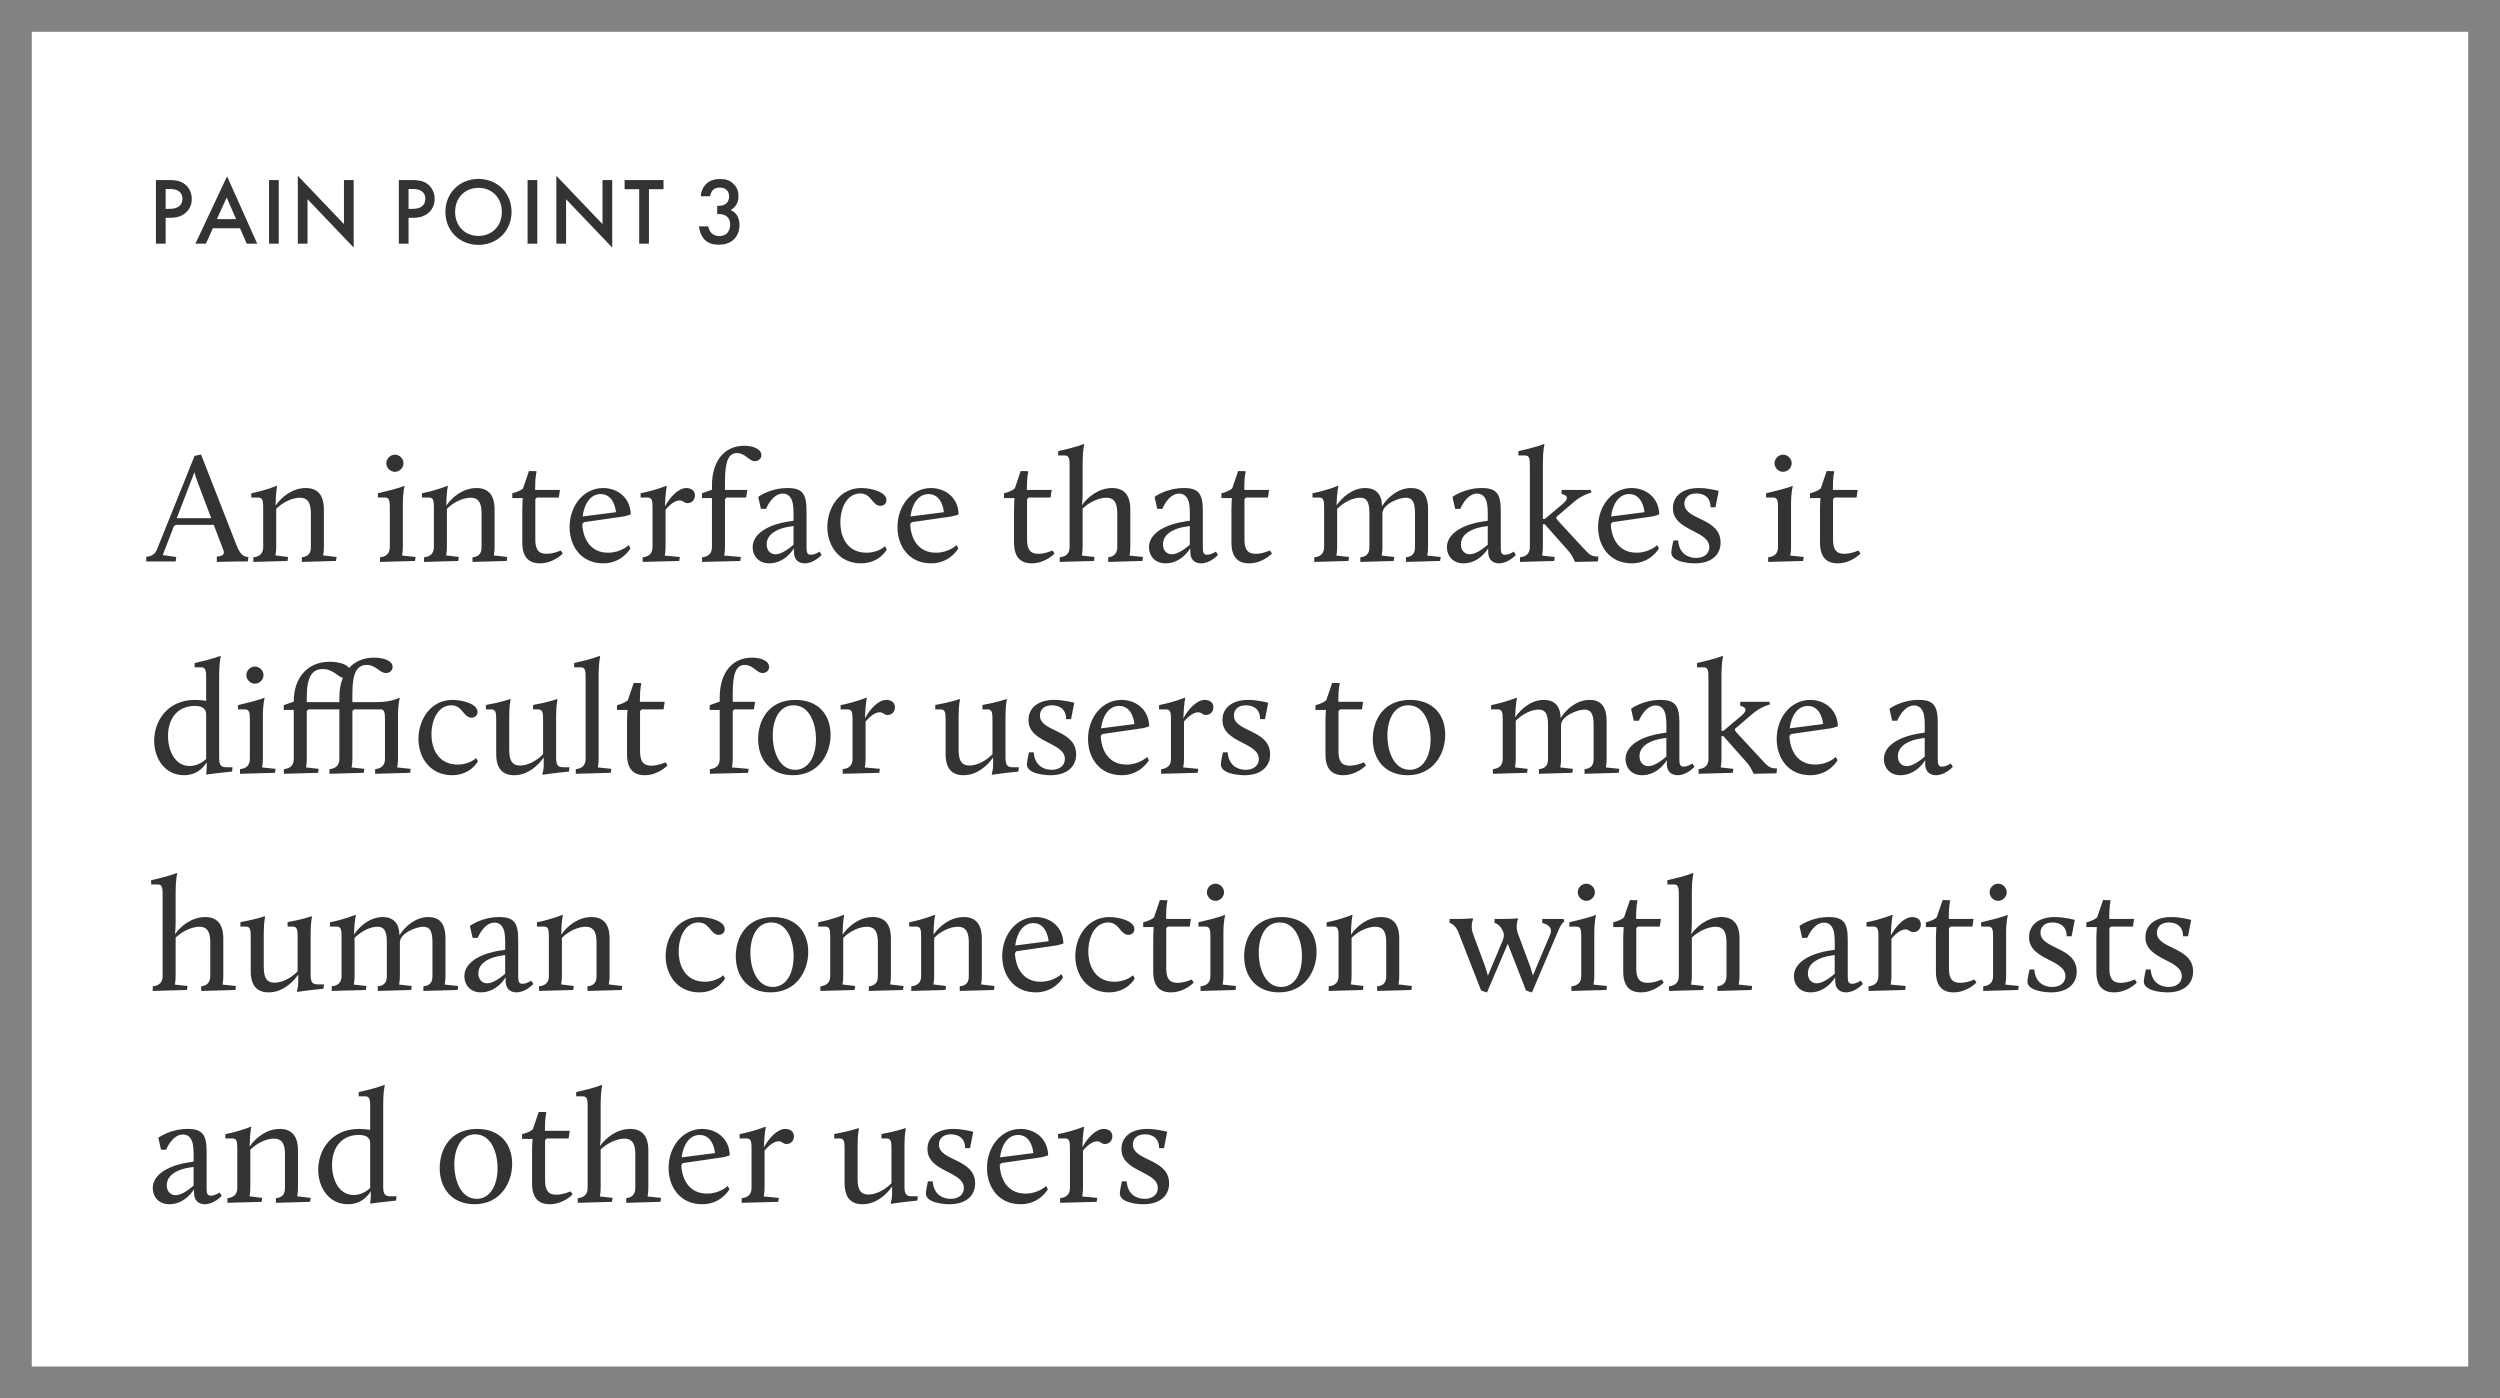 <svg width="472" height="264" viewBox="0 0 472 264" fill="none" xmlns="http://www.w3.org/2000/svg">
<rect x="0" y="0" width="472" height="264" fill="#808080" stroke="none"/>
<path d="M3 3H469V261H3V3Z" fill="white" stroke="#828282" stroke-width="6"/>
<path d="M29.44 33.994V46H31.276V41.122H32.104C32.986 41.122 34.084 40.996 35.038 40.186C36.028 39.34 36.208 38.26 36.208 37.558C36.208 36.46 35.722 35.308 34.714 34.642C33.85 34.066 32.824 33.994 32.086 33.994H29.44ZM31.276 35.686H32.086C34.174 35.686 34.444 36.874 34.444 37.54C34.444 38.656 33.688 39.43 32.104 39.43H31.276V35.686ZM46.58 46H48.559L42.871 33.292L36.895 46H38.876L40.19 43.102H45.319L46.58 46ZM40.946 41.374L42.8 37.306L44.581 41.374H40.946ZM50.796 33.994V46H52.632V33.994H50.796ZM58.063 46V37.612L66.775 46.738V33.994H64.939V42.31L56.227 33.184V46H58.063ZM75.298 33.994V46H77.134V41.122H77.962C78.844 41.122 79.942 40.996 80.896 40.186C81.886 39.34 82.066 38.26 82.066 37.558C82.066 36.46 81.58 35.308 80.572 34.642C79.708 34.066 78.682 33.994 77.944 33.994H75.298ZM77.134 35.686H77.944C80.032 35.686 80.302 36.874 80.302 37.54C80.302 38.656 79.546 39.43 77.962 39.43H77.134V35.686ZM90.336 33.778C86.736 33.778 84.09 36.478 84.09 40.006C84.09 43.534 86.736 46.234 90.336 46.234C93.936 46.234 96.582 43.534 96.582 40.006C96.582 36.478 93.936 33.778 90.336 33.778ZM90.336 44.542C87.762 44.542 85.926 42.67 85.926 40.006C85.926 37.342 87.762 35.47 90.336 35.47C92.91 35.47 94.746 37.342 94.746 40.006C94.746 42.67 92.91 44.542 90.336 44.542ZM99.607 33.994V46H101.443V33.994H99.607ZM106.874 46V37.612L115.586 46.738V33.994H113.75V42.31L105.038 33.184V46H106.874ZM125.272 35.722V33.994H117.928V35.722H120.682V46H122.518V35.722H125.272ZM134.076 37.054C134.076 36.982 134.166 36.334 134.58 35.902C134.976 35.488 135.48 35.416 135.912 35.416C136.272 35.416 136.776 35.47 137.19 35.866C137.388 36.064 137.658 36.442 137.658 37.072C137.658 37.612 137.478 38.062 137.19 38.35C136.92 38.62 136.434 38.872 135.66 38.872H135.408V40.42H135.768C136.146 40.42 136.794 40.456 137.316 40.96C137.784 41.41 137.856 41.986 137.856 42.382C137.856 43.192 137.568 43.75 137.226 44.074C136.902 44.362 136.38 44.578 135.822 44.578C135.066 44.578 134.616 44.272 134.364 44.038C134.058 43.75 133.806 43.282 133.716 42.742H131.952C132.042 43.66 132.438 44.614 132.978 45.19C133.752 46.018 134.742 46.198 135.66 46.198C136.596 46.198 137.73 46.018 138.594 45.154C139.17 44.578 139.62 43.66 139.62 42.472C139.62 41.788 139.458 41.122 139.116 40.618C138.918 40.312 138.54 39.898 137.928 39.664C138.27 39.484 138.684 39.178 139.008 38.656C139.314 38.152 139.422 37.648 139.422 37.072C139.422 36.208 139.188 35.434 138.558 34.786C137.784 33.976 136.884 33.796 135.966 33.796C135.174 33.796 134.166 33.922 133.338 34.714C132.78 35.254 132.366 36.082 132.312 37.054H134.076ZM27.61 106H33.16L33.28 105.16L30.73 104.8L32.8 99.4L33.19 99.1H40.36L42.19 103.9C42.52 104.8 41.77 105.04 40.93 105.07V106.09C40.93 106.09 44.38 106 45.49 106H46.78L46.9 105.19C45.97 105.04 45.43 104.89 44.62 102.85L37.96 85.81L36.73 86.08L29.62 103.78C29.38 104.38 28.87 105.01 27.61 105.13V106ZM37.3 91L39.88 97.84H33.37L36.7 89.17C36.82 89.62 37.06 90.4 37.3 91ZM47.831 106.09L54.281 105.91L54.401 105.16L52.001 104.86C52.001 104.86 52.151 104.17 52.151 103.27V96.07C53.411 94.78 55.241 93.97 56.621 93.97C57.821 93.97 58.691 94.57 58.691 96.85V103.27C58.691 104.35 58.331 105.07 56.981 105.22V106.09L63.431 105.91L63.551 105.16L61.001 104.86C61.001 104.86 61.151 104.17 61.151 103.27V96.19C61.151 93.28 59.801 92.14 57.731 92.14C55.211 92.14 53.111 93.85 52.031 95.47C52.061 92.8 52.331 91.81 52.331 91.81L52.241 91.72C52.241 91.72 50.381 92.53 47.441 93.13V93.94H48.791C49.661 93.94 49.691 94.69 49.691 95.98V103.27C49.691 104.35 49.181 105.07 47.831 105.22V106.09ZM71.738 106.09L78.338 105.91L78.458 105.16L75.908 104.89C75.908 104.89 76.058 104.17 76.058 103.27V95.23C76.058 92.8 76.388 91.81 76.388 91.81L76.358 91.72C76.358 91.72 75.728 92.11 71.348 93.13V93.94H72.698C73.568 93.94 73.598 94.69 73.598 95.98V103.27C73.598 104.35 73.088 105.07 71.738 105.22V106.09ZM74.558 89.08C75.428 89.08 76.178 88.33 76.178 87.46C76.178 86.59 75.428 85.84 74.558 85.84C73.688 85.84 72.938 86.59 72.938 87.46C72.938 88.33 73.688 89.08 74.558 89.08ZM80.058 106.09L86.508 105.91L86.628 105.16L84.228 104.86C84.228 104.86 84.378 104.17 84.378 103.27V96.07C85.638 94.78 87.468 93.97 88.848 93.97C90.048 93.97 90.918 94.57 90.918 96.85V103.27C90.918 104.35 90.558 105.07 89.208 105.22V106.09L95.658 105.91L95.778 105.16L93.228 104.86C93.228 104.86 93.378 104.17 93.378 103.27V96.19C93.378 93.28 92.028 92.14 89.958 92.14C87.438 92.14 85.338 93.85 84.258 95.47C84.288 92.8 84.558 91.81 84.558 91.81L84.468 91.72C84.468 91.72 82.608 92.53 79.668 93.13V93.94H81.018C81.888 93.94 81.918 94.69 81.918 95.98V103.27C81.918 104.35 81.408 105.07 80.058 105.22V106.09ZM98.608 102.43C98.608 105.16 99.808 106.36 101.938 106.36C104.548 106.36 106.258 104.5 106.258 104.5L105.868 103.93C105.868 103.93 104.518 104.56 103.168 104.56C101.578 104.56 101.068 103.6 101.068 101.86V94.24L101.368 93.94H105.508L105.718 92.5H101.038V92.05C101.038 89.92 101.308 89.05 101.308 89.05L101.218 88.96L99.868 88.93L98.758 92.2C98.038 92.86 96.718 93.13 96.718 93.13V94.03H98.698C98.698 94.03 98.608 95.11 98.608 95.98V102.43ZM107.538 99.52C107.538 103.03 109.638 106.36 113.898 106.36C117.468 106.36 119.028 103.54 119.028 103.54L118.698 102.91C118.698 102.91 117.258 104.35 114.798 104.35C111.438 104.35 110.058 101.68 109.938 98.95L110.238 98.59L117.708 97.51C118.308 97.42 119.088 97.12 119.088 97.12C118.998 93.82 116.448 92.14 113.868 92.14C110.238 92.14 107.538 95.44 107.538 99.52ZM113.418 93.28C116.058 93.28 116.298 96.7 116.298 96.7L109.998 97.51C110.268 95.26 111.408 93.28 113.418 93.28ZM121.337 106.09L128.237 105.91L128.357 105.16L125.507 104.89C125.507 104.89 125.657 104.17 125.657 103.27V96.22C126.317 95.47 127.307 94.48 128.327 94.48C129.017 94.48 129.107 94.99 129.797 94.99C130.577 94.99 131.207 94.42 131.207 93.52C131.207 92.5 130.307 92.14 129.587 92.14C128.027 92.14 126.437 93.94 125.537 95.62C125.627 92.8 125.897 91.81 125.897 91.81L125.807 91.72C125.807 91.72 123.887 92.53 120.947 93.13V93.94H122.297C123.167 93.94 123.197 94.69 123.197 95.98V103.27C123.197 104.35 122.687 105.07 121.337 105.22V106.09ZM132.557 106.09L139.757 105.91L139.877 105.16L136.727 104.89C136.727 104.89 136.877 104.17 136.877 103.27V94.24L137.177 93.94H140.867L141.107 92.5H136.877V90.85C136.877 86.98 137.597 85.54 139.127 85.54C140.747 85.54 141.407 87.07 142.487 87.07C143.297 87.07 143.747 86.5 143.747 85.93C143.747 84.67 141.977 84.16 140.537 84.16C136.637 84.16 134.417 87.19 134.417 91.66V92.47L132.527 93.13V94.03H134.417V103.27C134.417 104.35 133.907 105.07 132.557 105.22V106.09ZM142.102 103.33C142.102 104.95 143.242 106.36 145.222 106.36C148.312 106.36 149.902 103.51 149.902 103.51V104.23C149.902 105.7 150.802 106.36 151.942 106.36C153.712 106.36 155.122 104.77 155.122 104.77L154.732 104.14C154.732 104.14 153.892 104.74 153.082 104.74C152.392 104.74 152.272 104.29 152.272 103.33V96.43C152.272 93.28 151.522 92.14 148.702 92.14C145.342 92.14 143.152 93.82 143.152 93.82L143.662 96.07H144.622C144.622 96.07 145.762 93.19 147.802 93.19C148.912 93.19 149.482 94 149.692 95.11C149.842 95.95 149.842 97.69 149.812 98.32L148.792 98.47C145.672 98.95 142.102 100.45 142.102 103.33ZM146.422 104.65C145.522 104.65 144.742 103.99 144.742 102.79C144.742 100.63 147.172 99.73 148.882 99.46L149.812 99.31V102.85C149.032 103.51 147.592 104.65 146.422 104.65ZM156.201 99.52C156.201 102.97 158.361 106.36 162.561 106.36C166.041 106.36 167.421 103.75 167.421 103.75L167.091 103.12C167.091 103.12 165.861 104.35 163.611 104.35C160.071 104.35 158.661 101.53 158.661 98.65C158.661 95.74 160.011 93.16 162.411 93.16C164.511 93.16 164.691 95.5 166.221 95.5C166.941 95.5 167.361 94.99 167.361 94.42C167.361 92.86 164.451 92.14 162.621 92.14C158.481 92.14 156.201 95.89 156.201 99.52ZM169.443 99.52C169.443 103.03 171.543 106.36 175.803 106.36C179.373 106.36 180.933 103.54 180.933 103.54L180.603 102.91C180.603 102.91 179.163 104.35 176.703 104.35C173.343 104.35 171.963 101.68 171.843 98.95L172.143 98.59L179.613 97.51C180.213 97.42 180.993 97.12 180.993 97.12C180.903 93.82 178.353 92.14 175.773 92.14C172.143 92.14 169.443 95.44 169.443 99.52ZM175.323 93.28C177.963 93.28 178.203 96.7 178.203 96.7L171.903 97.51C172.173 95.26 173.313 93.28 175.323 93.28ZM191.45 102.43C191.45 105.16 192.65 106.36 194.78 106.36C197.39 106.36 199.1 104.5 199.1 104.5L198.71 103.93C198.71 103.93 197.36 104.56 196.01 104.56C194.42 104.56 193.91 103.6 193.91 101.86V94.24L194.21 93.94H198.35L198.56 92.5H193.88V92.05C193.88 89.92 194.15 89.05 194.15 89.05L194.06 88.96L192.71 88.93L191.6 92.2C190.88 92.86 189.56 93.13 189.56 93.13V94.03H191.54C191.54 94.03 191.45 95.11 191.45 95.98V102.43ZM200.08 106.09L206.53 105.91L206.65 105.16L204.25 104.89C204.25 104.89 204.4 104.17 204.4 103.27V96.01C205.66 94.81 207.49 93.97 208.87 93.97C210.07 93.97 210.94 94.57 210.94 96.85V103.27C210.94 104.35 210.46 105.07 209.23 105.22V106.09L215.68 105.91L215.8 105.16L213.25 104.89C213.25 104.89 213.4 104.17 213.4 103.27V96.19C213.4 93.28 212.05 92.14 209.98 92.14C207.46 92.14 205.36 93.82 204.28 95.38C204.28 95.14 204.4 94.54 204.4 93.16V87.34C204.4 85.03 204.7 83.92 204.7 83.92L204.61 83.83C204.61 83.83 203.23 84.43 199.78 85.18V85.99H201.04C201.91 85.99 201.94 86.74 201.94 88.03V103.27C201.94 104.35 201.43 105.07 200.08 105.22V106.09ZM216.926 103.33C216.926 104.95 218.066 106.36 220.046 106.36C223.136 106.36 224.726 103.51 224.726 103.51V104.23C224.726 105.7 225.626 106.36 226.766 106.36C228.536 106.36 229.946 104.77 229.946 104.77L229.556 104.14C229.556 104.14 228.716 104.74 227.906 104.74C227.216 104.74 227.096 104.29 227.096 103.33V96.43C227.096 93.28 226.346 92.14 223.526 92.14C220.166 92.14 217.976 93.82 217.976 93.82L218.486 96.07H219.446C219.446 96.07 220.586 93.19 222.626 93.19C223.736 93.19 224.306 94 224.516 95.11C224.666 95.95 224.666 97.69 224.636 98.32L223.616 98.47C220.496 98.95 216.926 100.45 216.926 103.33ZM221.246 104.65C220.346 104.65 219.566 103.99 219.566 102.79C219.566 100.63 221.996 99.73 223.706 99.46L224.636 99.31V102.85C223.856 103.51 222.416 104.65 221.246 104.65ZM232.495 102.43C232.495 105.16 233.695 106.36 235.825 106.36C238.435 106.36 240.145 104.5 240.145 104.5L239.755 103.93C239.755 103.93 238.405 104.56 237.055 104.56C235.465 104.56 234.955 103.6 234.955 101.86V94.24L235.255 93.94H239.395L239.605 92.5H234.925V92.05C234.925 89.92 235.195 89.05 235.195 89.05L235.105 88.96L233.755 88.93L232.645 92.2C231.925 92.86 230.605 93.13 230.605 93.13V94.03H232.585C232.585 94.03 232.495 95.11 232.495 95.98V102.43ZM248.133 106.09L254.583 105.91L254.703 105.16L252.303 104.89C252.303 104.89 252.453 104.17 252.453 103.27V96.07C253.743 94.78 255.423 93.97 256.773 93.97C257.913 93.97 258.543 94.57 258.543 96.85V103.27C258.543 104.35 258.183 105.07 256.833 105.22V106.09L263.133 105.91L263.253 105.16L260.853 104.89C260.853 104.89 261.003 104.17 261.003 103.27V96.94C261.003 95.2 264.063 93.97 265.413 93.97C266.523 93.97 267.153 94.57 267.153 96.85V103.27C267.153 104.35 266.793 105.07 265.443 105.22V106.09L271.893 105.91L272.013 105.16L269.463 104.89C269.463 104.89 269.613 104.17 269.613 103.27V96.19C269.613 93.19 268.353 92.14 266.403 92.14C264.033 92.14 262.053 93.79 260.913 95.59C260.913 93.22 259.683 92.14 257.763 92.14C255.333 92.14 253.413 93.88 252.333 95.44C252.423 92.77 252.693 91.81 252.693 91.81L252.603 91.72C252.603 91.72 250.743 92.53 247.803 93.13V93.94H249.093C249.963 93.94 249.993 94.69 249.993 95.98V103.27C249.993 104.35 249.483 105.07 248.133 105.22V106.09ZM273.176 103.33C273.176 104.95 274.316 106.36 276.296 106.36C279.386 106.36 280.976 103.51 280.976 103.51V104.23C280.976 105.7 281.876 106.36 283.016 106.36C284.786 106.36 286.196 104.77 286.196 104.77L285.806 104.14C285.806 104.14 284.966 104.74 284.156 104.74C283.466 104.74 283.346 104.29 283.346 103.33V96.43C283.346 93.28 282.596 92.14 279.776 92.14C276.416 92.14 274.226 93.82 274.226 93.82L274.736 96.07H275.696C275.696 96.07 276.836 93.19 278.876 93.19C279.986 93.19 280.556 94 280.766 95.11C280.916 95.95 280.916 97.69 280.886 98.32L279.866 98.47C276.746 98.95 273.176 100.45 273.176 103.33ZM277.496 104.65C276.596 104.65 275.816 103.99 275.816 102.79C275.816 100.63 278.246 99.73 279.956 99.46L280.886 99.31V102.85C280.106 103.51 278.666 104.65 277.496 104.65ZM286.975 106.09L293.425 105.91L293.545 105.16L291.145 104.89C291.145 104.89 291.295 104.17 291.295 103.27V98.98H291.655L296.125 104.02C296.965 105.01 297.355 106.09 297.355 106.09L301.675 106L301.795 105.1L301.465 105.07C300.355 104.98 300.085 104.74 298.765 103.3L294.325 98.5C294.115 98.29 293.845 97.9 293.845 97.9V97.6L297.325 94.63C298.735 93.43 300.475 92.98 300.475 92.98L300.325 92.5H294.835V93.25C295.495 93.43 295.825 93.64 295.825 94C295.825 94.54 295.165 95.02 294.685 95.44L291.655 97.99H291.295V87.34C291.295 85.03 291.595 83.92 291.595 83.92L291.505 83.83C291.505 83.83 290.125 84.43 286.675 85.18V85.99H287.935C288.805 85.99 288.835 86.74 288.835 88.03V103.27C288.835 104.35 288.325 105.07 286.975 105.22V106.09ZM301.718 99.52C301.718 103.03 303.818 106.36 308.078 106.36C311.648 106.36 313.208 103.54 313.208 103.54L312.878 102.91C312.878 102.91 311.438 104.35 308.978 104.35C305.618 104.35 304.238 101.68 304.118 98.95L304.418 98.59L311.888 97.51C312.488 97.42 313.268 97.12 313.268 97.12C313.178 93.82 310.628 92.14 308.048 92.14C304.418 92.14 301.718 95.44 301.718 99.52ZM307.598 93.28C310.238 93.28 310.478 96.7 310.478 96.7L304.178 97.51C304.448 95.26 305.588 93.28 307.598 93.28ZM315.547 104.32C315.547 106.03 318.667 106.36 320.047 106.36C322.897 106.36 324.847 104.92 324.847 102.43C324.847 97.69 318.007 98.26 318.007 95.08C318.007 94.15 318.637 93.16 320.257 93.16C320.887 93.16 322.957 93.31 322.957 95.77H323.887L324.487 92.68C324.487 92.68 322.537 92.14 320.737 92.14C317.557 92.14 315.847 93.73 315.847 95.95C315.847 100.3 322.717 100.09 322.717 103.3C322.717 104.56 321.697 105.34 320.227 105.34C318.787 105.34 317.017 104.59 316.837 102.04H315.937C315.937 102.04 315.547 103.72 315.547 104.32ZM333.828 106.09L340.428 105.91L340.548 105.16L337.998 104.89C337.998 104.89 338.148 104.17 338.148 103.27V95.23C338.148 92.8 338.478 91.81 338.478 91.81L338.448 91.72C338.448 91.72 337.818 92.11 333.438 93.13V93.94H334.788C335.658 93.94 335.688 94.69 335.688 95.98V103.27C335.688 104.35 335.178 105.07 333.828 105.22V106.09ZM336.647 89.08C337.518 89.08 338.268 88.33 338.268 87.46C338.268 86.59 337.518 85.84 336.647 85.84C335.778 85.84 335.028 86.59 335.028 87.46C335.028 88.33 335.778 89.08 336.647 89.08ZM343.618 102.43C343.618 105.16 344.818 106.36 346.948 106.36C349.558 106.36 351.268 104.5 351.268 104.5L350.878 103.93C350.878 103.93 349.528 104.56 348.178 104.56C346.588 104.56 346.078 103.6 346.078 101.86V94.24L346.378 93.94H350.518L350.728 92.5H346.048V92.05C346.048 89.92 346.318 89.05 346.318 89.05L346.228 88.96L344.878 88.93L343.768 92.2C343.048 92.86 341.728 93.13 341.728 93.13V94.03H343.708C343.708 94.03 343.618 95.11 343.618 95.98V102.43ZM29.11 139.85C29.11 143.12 31.06 146.36 34.75 146.36C37 146.36 38.23 145.13 39.04 143.93V144.56C39.04 145.31 38.92 146.15 38.92 146.15L39.01 146.24C39.01 146.24 40.54 146 43.81 145.67L43.9 144.86H43.06C42.07 144.86 41.38 144.86 41.38 143.15V127.34C41.38 125.03 41.68 123.92 41.68 123.92L41.59 123.83C41.59 123.83 40.21 124.43 36.76 125.18V125.99H38.02C38.89 125.99 38.92 126.74 38.92 128.03V132.32C38.92 132.32 37.87 132.14 36.79 132.14C31.66 132.14 29.11 136.07 29.11 139.85ZM35.8 144.62C33.1 144.62 31.72 141.83 31.72 138.95C31.72 135.47 33.7 133.28 36.76 133.28C37.72 133.28 38.92 133.49 38.92 134.87V143.3C38.44 143.78 37.27 144.62 35.8 144.62ZM45.312 146.09L51.912 145.91L52.032 145.16L49.482 144.89C49.482 144.89 49.632 144.17 49.632 143.27V135.23C49.632 132.8 49.962 131.81 49.962 131.81L49.932 131.72C49.932 131.72 49.302 132.11 44.922 133.13V133.94H46.272C47.142 133.94 47.172 134.69 47.172 135.98V143.27C47.172 144.35 46.662 145.07 45.312 145.22V146.09ZM48.132 129.08C49.002 129.08 49.752 128.33 49.752 127.46C49.752 126.59 49.002 125.84 48.132 125.84C47.262 125.84 46.512 126.59 46.512 127.46C46.512 128.33 47.262 129.08 48.132 129.08ZM62.212 146.09L68.662 145.91L68.782 145.16L66.382 144.89C66.382 144.89 66.532 144.17 66.532 143.27V134.24L66.832 133.94H71.902C72.652 133.94 72.682 134.75 72.682 135.98V143.27C72.682 144.35 72.172 145.07 70.822 145.22V146.09L77.422 145.91L77.542 145.16L74.992 144.89C74.992 144.89 75.142 144.17 75.142 143.27V135.23C75.142 132.8 75.472 131.81 75.472 131.81L75.442 131.72C74.092 132.38 72.472 132.56 71.002 132.56H66.532V130.85C66.532 126.98 67.432 125.54 69.232 125.54C70.972 125.54 71.692 127.07 72.892 127.07C73.702 127.07 74.122 126.47 74.122 125.9C74.122 124.64 72.202 124.16 70.642 124.16C68.632 124.16 67.012 124.88 65.902 126.11C65.272 125.24 63.562 124.94 62.242 124.94C58.042 124.94 55.462 127.97 55.462 132.41V132.47L53.572 133.13V134.03H55.462V143.27C55.462 144.35 54.952 145.07 53.602 145.22V146.09L60.052 145.91L60.172 145.16L57.772 144.89C57.772 144.89 57.922 144.17 57.922 143.27V134.24L58.222 133.94H64.072V143.27C64.072 144.35 63.562 145.07 62.212 145.22V146.09ZM57.922 131.6C57.922 127.76 58.942 126.32 60.922 126.32C62.962 126.32 63.682 127.76 64.732 127.97C64.282 129.05 64.072 130.28 64.072 131.66V132.56H57.922V131.6ZM79.003 139.52C79.003 142.97 81.163 146.36 85.363 146.36C88.843 146.36 90.223 143.75 90.223 143.75L89.893 143.12C89.893 143.12 88.663 144.35 86.413 144.35C82.873 144.35 81.463 141.53 81.463 138.65C81.463 135.74 82.813 133.16 85.213 133.16C87.313 133.16 87.493 135.5 89.023 135.5C89.743 135.5 90.163 134.99 90.163 134.42C90.163 132.86 87.253 132.14 85.423 132.14C81.283 132.14 79.003 135.89 79.003 139.52ZM93.686 142.34C93.686 145.22 94.975 146.36 97.076 146.36C99.596 146.36 101.575 144.59 102.655 143V144.56C102.655 145.31 102.385 146.18 102.385 146.18L102.505 146.27C102.505 146.27 104.155 146 107.425 145.67L107.515 144.86H106.675C105.685 144.86 104.995 144.86 104.995 143.15V135.23C104.995 132.92 105.265 132.08 105.265 132.08L105.145 131.99C105.145 131.99 103.525 132.59 100.645 133.1V133.94H101.635C102.505 133.94 102.535 134.69 102.535 135.98V142.4C101.245 143.72 99.566 144.53 98.186 144.53C96.956 144.53 96.145 143.93 96.145 141.65V135.23C96.145 132.92 96.415 132.08 96.415 132.08L96.296 131.99C96.296 131.99 94.645 132.59 91.736 133.1V133.94H92.785C93.656 133.94 93.686 134.69 93.686 135.98V142.34ZM108.703 146.09L115.303 145.91L115.423 145.16L112.873 144.89C112.873 144.89 113.023 144.17 113.023 143.27V127.34C113.023 125.03 113.323 123.92 113.323 123.92L113.233 123.83C113.233 123.83 111.853 124.43 108.403 125.18V125.99H109.663C110.533 125.99 110.563 126.74 110.563 128.03V143.27C110.563 144.35 110.053 145.07 108.703 145.22V146.09ZM118.383 142.43C118.383 145.16 119.583 146.36 121.713 146.36C124.323 146.36 126.033 144.5 126.033 144.5L125.643 143.93C125.643 143.93 124.293 144.56 122.943 144.56C121.353 144.56 120.843 143.6 120.843 141.86V134.24L121.143 133.94H125.283L125.493 132.5H120.813V132.05C120.813 129.92 121.083 129.05 121.083 129.05L120.993 128.96L119.643 128.93L118.533 132.2C117.813 132.86 116.493 133.13 116.493 133.13V134.03H118.473C118.473 134.03 118.383 135.11 118.383 135.98V142.43ZM134.022 146.09L141.222 145.91L141.342 145.16L138.192 144.89C138.192 144.89 138.342 144.17 138.342 143.27V134.24L138.642 133.94H142.332L142.572 132.5H138.342V130.85C138.342 126.98 139.062 125.54 140.592 125.54C142.212 125.54 142.872 127.07 143.952 127.07C144.762 127.07 145.212 126.5 145.212 125.93C145.212 124.67 143.442 124.16 142.002 124.16C138.102 124.16 135.882 127.19 135.882 131.66V132.47L133.992 133.13V134.03H135.882V143.27C135.882 144.35 135.372 145.07 134.022 145.22V146.09ZM143.134 139.55C143.134 143.39 145.474 146.36 149.704 146.36C154.504 146.36 156.814 142.43 156.814 138.71C156.814 135.02 154.564 132.14 150.184 132.14C145.084 132.14 143.134 136.04 143.134 139.55ZM145.894 138.86C145.894 135.98 147.064 133.16 149.824 133.16C152.854 133.16 154.054 136.58 154.054 139.55C154.054 142.76 152.674 145.34 150.124 145.34C147.124 145.34 145.894 141.86 145.894 138.86ZM159.101 146.09L166.001 145.91L166.121 145.16L163.271 144.89C163.271 144.89 163.421 144.17 163.421 143.27V136.22C164.081 135.47 165.071 134.48 166.091 134.48C166.781 134.48 166.871 134.99 167.561 134.99C168.341 134.99 168.971 134.42 168.971 133.52C168.971 132.5 168.071 132.14 167.351 132.14C165.791 132.14 164.201 133.94 163.301 135.62C163.391 132.8 163.661 131.81 163.661 131.81L163.571 131.72C163.571 131.72 161.651 132.53 158.711 133.13V133.94H160.061C160.931 133.94 160.961 134.69 160.961 135.98V143.27C160.961 144.35 160.451 145.07 159.101 145.22V146.09ZM178.529 142.34C178.529 145.22 179.819 146.36 181.919 146.36C184.439 146.36 186.419 144.59 187.499 143V144.56C187.499 145.31 187.229 146.18 187.229 146.18L187.349 146.27C187.349 146.27 188.999 146 192.269 145.67L192.359 144.86H191.519C190.529 144.86 189.839 144.86 189.839 143.15V135.23C189.839 132.92 190.109 132.08 190.109 132.08L189.989 131.99C189.989 131.99 188.369 132.59 185.489 133.1V133.94H186.479C187.349 133.94 187.379 134.69 187.379 135.98V142.4C186.089 143.72 184.409 144.53 183.029 144.53C181.799 144.53 180.989 143.93 180.989 141.65V135.23C180.989 132.92 181.259 132.08 181.259 132.08L181.139 131.99C181.139 131.99 179.489 132.59 176.579 133.1V133.94H177.629C178.499 133.94 178.529 134.69 178.529 135.98V142.34ZM193.877 144.32C193.877 146.03 196.997 146.36 198.377 146.36C201.227 146.36 203.177 144.92 203.177 142.43C203.177 137.69 196.337 138.26 196.337 135.08C196.337 134.15 196.967 133.16 198.587 133.16C199.217 133.16 201.287 133.31 201.287 135.77H202.217L202.817 132.68C202.817 132.68 200.867 132.14 199.067 132.14C195.887 132.14 194.177 133.73 194.177 135.95C194.177 140.3 201.047 140.09 201.047 143.3C201.047 144.56 200.027 145.34 198.557 145.34C197.117 145.34 195.347 144.59 195.167 142.04H194.267C194.267 142.04 193.877 143.72 193.877 144.32ZM205.419 139.52C205.419 143.03 207.519 146.36 211.779 146.36C215.349 146.36 216.909 143.54 216.909 143.54L216.579 142.91C216.579 142.91 215.139 144.35 212.679 144.35C209.319 144.35 207.939 141.68 207.819 138.95L208.119 138.59L215.589 137.51C216.189 137.42 216.969 137.12 216.969 137.12C216.879 133.82 214.329 132.14 211.749 132.14C208.119 132.14 205.419 135.44 205.419 139.52ZM211.299 133.28C213.939 133.28 214.179 136.7 214.179 136.7L207.879 137.51C208.149 135.26 209.289 133.28 211.299 133.28ZM219.218 146.09L226.118 145.91L226.238 145.16L223.388 144.89C223.388 144.89 223.538 144.17 223.538 143.27V136.22C224.198 135.47 225.188 134.48 226.208 134.48C226.898 134.48 226.988 134.99 227.678 134.99C228.458 134.99 229.088 134.42 229.088 133.52C229.088 132.5 228.188 132.14 227.468 132.14C225.908 132.14 224.318 133.94 223.418 135.62C223.508 132.8 223.778 131.81 223.778 131.81L223.688 131.72C223.688 131.72 221.768 132.53 218.828 133.13V133.94H220.178C221.048 133.94 221.078 134.69 221.078 135.98V143.27C221.078 144.35 220.568 145.07 219.218 145.22V146.09ZM230.498 144.32C230.498 146.03 233.618 146.36 234.998 146.36C237.848 146.36 239.798 144.92 239.798 142.43C239.798 137.69 232.958 138.26 232.958 135.08C232.958 134.15 233.588 133.16 235.208 133.16C235.838 133.16 237.908 133.31 237.908 135.77H238.838L239.438 132.68C239.438 132.68 237.488 132.14 235.688 132.14C232.508 132.14 230.798 133.73 230.798 135.95C230.798 140.3 237.668 140.09 237.668 143.3C237.668 144.56 236.648 145.34 235.178 145.34C233.738 145.34 231.968 144.59 231.788 142.04H230.888C230.888 142.04 230.498 143.72 230.498 144.32ZM250.249 142.43C250.249 145.16 251.449 146.36 253.579 146.36C256.189 146.36 257.899 144.5 257.899 144.5L257.509 143.93C257.509 143.93 256.159 144.56 254.809 144.56C253.219 144.56 252.709 143.6 252.709 141.86V134.24L253.009 133.94H257.149L257.359 132.5H252.679V132.05C252.679 129.92 252.949 129.05 252.949 129.05L252.859 128.96L251.509 128.93L250.399 132.2C249.679 132.86 248.359 133.13 248.359 133.13V134.03H250.339C250.339 134.03 250.249 135.11 250.249 135.98V142.43ZM259.179 139.55C259.179 143.39 261.519 146.36 265.749 146.36C270.549 146.36 272.859 142.43 272.859 138.71C272.859 135.02 270.609 132.14 266.229 132.14C261.129 132.14 259.179 136.04 259.179 139.55ZM261.939 138.86C261.939 135.98 263.109 133.16 265.869 133.16C268.899 133.16 270.099 136.58 270.099 139.55C270.099 142.76 268.719 145.34 266.169 145.34C263.169 145.34 261.939 141.86 261.939 138.86ZM281.854 146.09L288.304 145.91L288.424 145.16L286.024 144.89C286.024 144.89 286.174 144.17 286.174 143.27V136.07C287.464 134.78 289.144 133.97 290.494 133.97C291.634 133.97 292.264 134.57 292.264 136.85V143.27C292.264 144.35 291.904 145.07 290.554 145.22V146.09L296.854 145.91L296.974 145.16L294.574 144.89C294.574 144.89 294.724 144.17 294.724 143.27V136.94C294.724 135.2 297.784 133.97 299.134 133.97C300.244 133.97 300.874 134.57 300.874 136.85V143.27C300.874 144.35 300.514 145.07 299.164 145.22V146.09L305.614 145.91L305.734 145.16L303.184 144.89C303.184 144.89 303.334 144.17 303.334 143.27V136.19C303.334 133.19 302.074 132.14 300.124 132.14C297.754 132.14 295.774 133.79 294.634 135.59C294.634 133.22 293.404 132.14 291.484 132.14C289.054 132.14 287.134 133.88 286.054 135.44C286.144 132.77 286.414 131.81 286.414 131.81L286.324 131.72C286.324 131.72 284.464 132.53 281.524 133.13V133.94H282.814C283.684 133.94 283.714 134.69 283.714 135.98V143.27C283.714 144.35 283.204 145.07 281.854 145.22V146.09ZM306.897 143.33C306.897 144.95 308.037 146.36 310.017 146.36C313.107 146.36 314.697 143.51 314.697 143.51V144.23C314.697 145.7 315.597 146.36 316.737 146.36C318.507 146.36 319.917 144.77 319.917 144.77L319.527 144.14C319.527 144.14 318.687 144.74 317.877 144.74C317.187 144.74 317.067 144.29 317.067 143.33V136.43C317.067 133.28 316.317 132.14 313.497 132.14C310.137 132.14 307.947 133.82 307.947 133.82L308.457 136.07H309.417C309.417 136.07 310.557 133.19 312.597 133.19C313.707 133.19 314.277 134 314.487 135.11C314.637 135.95 314.637 137.69 314.607 138.32L313.587 138.47C310.467 138.95 306.897 140.45 306.897 143.33ZM311.217 144.65C310.317 144.65 309.537 143.99 309.537 142.79C309.537 140.63 311.967 139.73 313.677 139.46L314.607 139.31V142.85C313.827 143.51 312.387 144.65 311.217 144.65ZM320.695 146.09L327.145 145.91L327.265 145.16L324.865 144.89C324.865 144.89 325.015 144.17 325.015 143.27V138.98H325.375L329.845 144.02C330.685 145.01 331.075 146.09 331.075 146.09L335.395 146L335.515 145.1L335.185 145.07C334.075 144.98 333.805 144.74 332.485 143.3L328.045 138.5C327.835 138.29 327.565 137.9 327.565 137.9V137.6L331.045 134.63C332.455 133.43 334.195 132.98 334.195 132.98L334.045 132.5H328.555V133.25C329.215 133.43 329.545 133.64 329.545 134C329.545 134.54 328.885 135.02 328.405 135.44L325.375 137.99H325.015V127.34C325.015 125.03 325.315 123.92 325.315 123.92L325.225 123.83C325.225 123.83 323.845 124.43 320.395 125.18V125.99H321.655C322.525 125.99 322.555 126.74 322.555 128.03V143.27C322.555 144.35 322.045 145.07 320.695 145.22V146.09ZM335.439 139.52C335.439 143.03 337.539 146.36 341.799 146.36C345.369 146.36 346.929 143.54 346.929 143.54L346.599 142.91C346.599 142.91 345.159 144.35 342.699 144.35C339.339 144.35 337.959 141.68 337.839 138.95L338.139 138.59L345.609 137.51C346.209 137.42 346.989 137.12 346.989 137.12C346.899 133.82 344.349 132.14 341.769 132.14C338.139 132.14 335.439 135.44 335.439 139.52ZM341.319 133.28C343.959 133.28 344.199 136.7 344.199 136.7L337.899 137.51C338.169 135.26 339.309 133.28 341.319 133.28ZM355.676 143.33C355.676 144.95 356.816 146.36 358.796 146.36C361.886 146.36 363.476 143.51 363.476 143.51V144.23C363.476 145.7 364.376 146.36 365.516 146.36C367.286 146.36 368.696 144.77 368.696 144.77L368.306 144.14C368.306 144.14 367.466 144.74 366.656 144.74C365.966 144.74 365.846 144.29 365.846 143.33V136.43C365.846 133.28 365.096 132.14 362.276 132.14C358.916 132.14 356.726 133.82 356.726 133.82L357.236 136.07H358.196C358.196 136.07 359.336 133.19 361.376 133.19C362.486 133.19 363.056 134 363.266 135.11C363.416 135.95 363.416 137.69 363.386 138.32L362.366 138.47C359.246 138.95 355.676 140.45 355.676 143.33ZM359.996 144.65C359.096 144.65 358.316 143.99 358.316 142.79C358.316 140.63 360.746 139.73 362.456 139.46L363.386 139.31V142.85C362.606 143.51 361.166 144.65 359.996 144.65ZM28.84 187.09L35.29 186.91L35.41 186.16L33.01 185.89C33.01 185.89 33.16 185.17 33.16 184.27V177.01C34.42 175.81 36.25 174.97 37.63 174.97C38.83 174.97 39.7 175.57 39.7 177.85V184.27C39.7 185.35 39.22 186.07 37.99 186.22V187.09L44.44 186.91L44.56 186.16L42.01 185.89C42.01 185.89 42.16 185.17 42.16 184.27V177.19C42.16 174.28 40.81 173.14 38.74 173.14C36.22 173.14 34.12 174.82 33.04 176.38C33.04 176.14 33.16 175.54 33.16 174.16V168.34C33.16 166.03 33.46 164.92 33.46 164.92L33.37 164.83C33.37 164.83 31.99 165.43 28.54 166.18V166.99H29.8C30.67 166.99 30.7 167.74 30.7 169.03V184.27C30.7 185.35 30.19 186.07 28.84 186.22V187.09ZM47.338 183.34C47.338 186.22 48.628 187.36 50.728 187.36C53.248 187.36 55.228 185.59 56.308 184V185.56C56.308 186.31 56.038 187.18 56.038 187.18L56.158 187.27C56.158 187.27 57.808 187 61.078 186.67L61.168 185.86H60.328C59.338 185.86 58.648 185.86 58.648 184.15V176.23C58.648 173.92 58.918 173.08 58.918 173.08L58.798 172.99C58.798 172.99 57.178 173.59 54.298 174.1V174.94H55.288C56.158 174.94 56.188 175.69 56.188 176.98V183.4C54.898 184.72 53.218 185.53 51.838 185.53C50.608 185.53 49.798 184.93 49.798 182.65V176.23C49.798 173.92 50.068 173.08 50.068 173.08L49.948 172.99C49.948 172.99 48.298 173.59 45.388 174.1V174.94H46.438C47.308 174.94 47.338 175.69 47.338 176.98V183.34ZM62.626 187.09L69.076 186.91L69.196 186.16L66.796 185.89C66.796 185.89 66.946 185.17 66.946 184.27V177.07C68.236 175.78 69.916 174.97 71.266 174.97C72.406 174.97 73.036 175.57 73.036 177.85V184.27C73.036 185.35 72.676 186.07 71.326 186.22V187.09L77.626 186.91L77.746 186.16L75.346 185.89C75.346 185.89 75.496 185.17 75.496 184.27V177.94C75.496 176.2 78.556 174.97 79.906 174.97C81.016 174.97 81.646 175.57 81.646 177.85V184.27C81.646 185.35 81.286 186.07 79.936 186.22V187.09L86.386 186.91L86.506 186.16L83.956 185.89C83.956 185.89 84.106 185.17 84.106 184.27V177.19C84.106 174.19 82.846 173.14 80.896 173.14C78.526 173.14 76.546 174.79 75.406 176.59C75.406 174.22 74.176 173.14 72.256 173.14C69.826 173.14 67.906 174.88 66.826 176.44C66.916 173.77 67.186 172.81 67.186 172.81L67.096 172.72C67.096 172.72 65.236 173.53 62.296 174.13V174.94H63.586C64.456 174.94 64.486 175.69 64.486 176.98V184.27C64.486 185.35 63.976 186.07 62.626 186.22V187.09ZM87.668 184.33C87.668 185.95 88.808 187.36 90.788 187.36C93.878 187.36 95.468 184.51 95.468 184.51V185.23C95.468 186.7 96.368 187.36 97.508 187.36C99.278 187.36 100.688 185.77 100.688 185.77L100.298 185.14C100.298 185.14 99.458 185.74 98.648 185.74C97.958 185.74 97.838 185.29 97.838 184.33V177.43C97.838 174.28 97.088 173.14 94.268 173.14C90.908 173.14 88.718 174.82 88.718 174.82L89.228 177.07H90.188C90.188 177.07 91.328 174.19 93.368 174.19C94.478 174.19 95.048 175 95.258 176.11C95.408 176.95 95.408 178.69 95.378 179.32L94.358 179.47C91.238 179.95 87.668 181.45 87.668 184.33ZM91.988 185.65C91.088 185.65 90.308 184.99 90.308 183.79C90.308 181.63 92.738 180.73 94.448 180.46L95.378 180.31V183.85C94.598 184.51 93.158 185.65 91.988 185.65ZM101.767 187.09L108.217 186.91L108.337 186.16L105.937 185.86C105.937 185.86 106.087 185.17 106.087 184.27V177.07C107.347 175.78 109.177 174.97 110.557 174.97C111.757 174.97 112.627 175.57 112.627 177.85V184.27C112.627 185.35 112.267 186.07 110.917 186.22V187.09L117.367 186.91L117.487 186.16L114.937 185.86C114.937 185.86 115.087 185.17 115.087 184.27V177.19C115.087 174.28 113.737 173.14 111.667 173.14C109.147 173.14 107.047 174.85 105.967 176.47C105.997 173.8 106.267 172.81 106.267 172.81L106.177 172.72C106.177 172.72 104.317 173.53 101.377 174.13V174.94H102.727C103.597 174.94 103.627 175.69 103.627 176.98V184.27C103.627 185.35 103.117 186.07 101.767 186.22V187.09ZM125.673 180.52C125.673 183.97 127.833 187.36 132.033 187.36C135.513 187.36 136.893 184.75 136.893 184.75L136.563 184.12C136.563 184.12 135.333 185.35 133.083 185.35C129.543 185.35 128.133 182.53 128.133 179.65C128.133 176.74 129.483 174.16 131.883 174.16C133.983 174.16 134.163 176.5 135.693 176.5C136.413 176.5 136.833 175.99 136.833 175.42C136.833 173.86 133.923 173.14 132.093 173.14C127.953 173.14 125.673 176.89 125.673 180.52ZM138.915 180.55C138.915 184.39 141.255 187.36 145.485 187.36C150.285 187.36 152.595 183.43 152.595 179.71C152.595 176.02 150.345 173.14 145.965 173.14C140.865 173.14 138.915 177.04 138.915 180.55ZM141.675 179.86C141.675 176.98 142.845 174.16 145.605 174.16C148.635 174.16 149.835 177.58 149.835 180.55C149.835 183.76 148.455 186.34 145.905 186.34C142.905 186.34 141.675 182.86 141.675 179.86ZM154.882 187.09L161.332 186.91L161.452 186.16L159.052 185.86C159.052 185.86 159.202 185.17 159.202 184.27V177.07C160.462 175.78 162.292 174.97 163.672 174.97C164.872 174.97 165.742 175.57 165.742 177.85V184.27C165.742 185.35 165.382 186.07 164.032 186.22V187.09L170.482 186.91L170.602 186.16L168.052 185.86C168.052 185.86 168.202 185.17 168.202 184.27V177.19C168.202 174.28 166.852 173.14 164.782 173.14C162.262 173.14 160.162 174.85 159.082 176.47C159.112 173.8 159.382 172.81 159.382 172.81L159.292 172.72C159.292 172.72 157.432 173.53 154.492 174.13V174.94H155.842C156.712 174.94 156.742 175.69 156.742 176.98V184.27C156.742 185.35 156.232 186.07 154.882 186.22V187.09ZM172.05 187.09L178.5 186.91L178.62 186.16L176.22 185.86C176.22 185.86 176.37 185.17 176.37 184.27V177.07C177.63 175.78 179.46 174.97 180.84 174.97C182.04 174.97 182.91 175.57 182.91 177.85V184.27C182.91 185.35 182.55 186.07 181.2 186.22V187.09L187.65 186.91L187.77 186.16L185.22 185.86C185.22 185.86 185.37 185.17 185.37 184.27V177.19C185.37 174.28 184.02 173.14 181.95 173.14C179.43 173.14 177.33 174.85 176.25 176.47C176.28 173.8 176.55 172.81 176.55 172.81L176.46 172.72C176.46 172.72 174.6 173.53 171.66 174.13V174.94H173.01C173.88 174.94 173.91 175.69 173.91 176.98V184.27C173.91 185.35 173.4 186.07 172.05 186.22V187.09ZM189.218 180.52C189.218 184.03 191.318 187.36 195.578 187.36C199.148 187.36 200.708 184.54 200.708 184.54L200.378 183.91C200.378 183.91 198.938 185.35 196.478 185.35C193.118 185.35 191.738 182.68 191.618 179.95L191.918 179.59L199.388 178.51C199.988 178.42 200.768 178.12 200.768 178.12C200.678 174.82 198.128 173.14 195.548 173.14C191.918 173.14 189.218 176.44 189.218 180.52ZM195.098 174.28C197.738 174.28 197.978 177.7 197.978 177.7L191.678 178.51C191.948 176.26 193.088 174.28 195.098 174.28ZM203.017 180.52C203.017 183.97 205.177 187.36 209.377 187.36C212.857 187.36 214.237 184.75 214.237 184.75L213.907 184.12C213.907 184.12 212.677 185.35 210.427 185.35C206.887 185.35 205.477 182.53 205.477 179.65C205.477 176.74 206.827 174.16 209.227 174.16C211.327 174.16 211.507 176.5 213.037 176.5C213.757 176.5 214.177 175.99 214.177 175.42C214.177 173.86 211.267 173.14 209.437 173.14C205.297 173.14 203.017 176.89 203.017 180.52ZM217.729 183.43C217.729 186.16 218.929 187.36 221.059 187.36C223.669 187.36 225.379 185.5 225.379 185.5L224.989 184.93C224.989 184.93 223.639 185.56 222.289 185.56C220.699 185.56 220.189 184.6 220.189 182.86V175.24L220.489 174.94H224.629L224.839 173.5H220.159V173.05C220.159 170.92 220.429 170.05 220.429 170.05L220.339 169.96L218.989 169.93L217.879 173.2C217.159 173.86 215.839 174.13 215.839 174.13V175.03H217.819C217.819 175.03 217.729 176.11 217.729 176.98V183.43ZM226.66 187.09L233.26 186.91L233.38 186.16L230.83 185.89C230.83 185.89 230.98 185.17 230.98 184.27V176.23C230.98 173.8 231.31 172.81 231.31 172.81L231.28 172.72C231.28 172.72 230.65 173.11 226.27 174.13V174.94H227.62C228.49 174.94 228.52 175.69 228.52 176.98V184.27C228.52 185.35 228.01 186.07 226.66 186.22V187.09ZM229.48 170.08C230.35 170.08 231.1 169.33 231.1 168.46C231.1 167.59 230.35 166.84 229.48 166.84C228.61 166.84 227.86 167.59 227.86 168.46C227.86 169.33 228.61 170.08 229.48 170.08ZM234.892 180.55C234.892 184.39 237.232 187.36 241.462 187.36C246.262 187.36 248.572 183.43 248.572 179.71C248.572 176.02 246.322 173.14 241.942 173.14C236.842 173.14 234.892 177.04 234.892 180.55ZM237.652 179.86C237.652 176.98 238.822 174.16 241.582 174.16C244.612 174.16 245.812 177.58 245.812 180.55C245.812 183.76 244.432 186.34 241.882 186.34C238.882 186.34 237.652 182.86 237.652 179.86ZM250.859 187.09L257.309 186.91L257.429 186.16L255.029 185.86C255.029 185.86 255.179 185.17 255.179 184.27V177.07C256.439 175.78 258.269 174.97 259.649 174.97C260.849 174.97 261.719 175.57 261.719 177.85V184.27C261.719 185.35 261.359 186.07 260.009 186.22V187.09L266.459 186.91L266.579 186.16L264.029 185.86C264.029 185.86 264.179 185.17 264.179 184.27V177.19C264.179 174.28 262.829 173.14 260.759 173.14C258.239 173.14 256.139 174.85 255.059 176.47C255.089 173.8 255.359 172.81 255.359 172.81L255.269 172.72C255.269 172.72 253.409 173.53 250.469 174.13V174.94H251.819C252.689 174.94 252.719 175.69 252.719 176.98V184.27C252.719 185.35 252.209 186.07 250.859 186.22V187.09ZM279.625 187L280.735 187.39L284.665 178.18L288.115 187L289.225 187.39L294.265 175.57C294.835 174.22 295.345 173.98 295.345 173.98L295.195 173.5H291.175V174.25C292.315 174.52 293.185 175.21 292.675 176.41L289.405 184.18C289.255 183.64 289.075 182.98 288.895 182.47L286.585 176.26C286.045 174.79 286.615 173.5 286.615 173.5L286.495 173.38C286.495 173.38 285.445 173.5 283.555 173.5H282.175V174.25C282.175 174.25 283.255 174.46 283.825 175.99L283.885 176.2C284.005 176.68 283.855 177.19 283.705 177.58L280.915 184.21L280.435 182.59L278.095 176.26C277.555 174.79 278.125 173.5 278.125 173.5L278.005 173.38C278.005 173.38 276.955 173.5 275.065 173.5H273.685V174.25C273.685 174.25 274.735 174.46 275.335 175.99L279.625 187ZM296.679 187.09L303.279 186.91L303.399 186.16L300.849 185.89C300.849 185.89 300.999 185.17 300.999 184.27V176.23C300.999 173.8 301.329 172.81 301.329 172.81L301.299 172.72C301.299 172.72 300.669 173.11 296.289 174.13V174.94H297.639C298.509 174.94 298.539 175.69 298.539 176.98V184.27C298.539 185.35 298.029 186.07 296.679 186.22V187.09ZM299.499 170.08C300.369 170.08 301.119 169.33 301.119 168.46C301.119 167.59 300.369 166.84 299.499 166.84C298.629 166.84 297.879 167.59 297.879 168.46C297.879 169.33 298.629 170.08 299.499 170.08ZM306.469 183.43C306.469 186.16 307.669 187.36 309.799 187.36C312.409 187.36 314.119 185.5 314.119 185.5L313.729 184.93C313.729 184.93 312.379 185.56 311.029 185.56C309.439 185.56 308.929 184.6 308.929 182.86V175.24L309.229 174.94H313.369L313.579 173.5H308.899V173.05C308.899 170.92 309.169 170.05 309.169 170.05L309.079 169.96L307.729 169.93L306.619 173.2C305.899 173.86 304.579 174.13 304.579 174.13V175.03H306.559C306.559 175.03 306.469 176.11 306.469 176.98V183.43ZM315.1 187.09L321.55 186.91L321.67 186.16L319.27 185.89C319.27 185.89 319.42 185.17 319.42 184.27V177.01C320.68 175.81 322.51 174.97 323.89 174.97C325.09 174.97 325.96 175.57 325.96 177.85V184.27C325.96 185.35 325.48 186.07 324.25 186.22V187.09L330.7 186.91L330.82 186.16L328.27 185.89C328.27 185.89 328.42 185.17 328.42 184.27V177.19C328.42 174.28 327.07 173.14 325 173.14C322.48 173.14 320.38 174.82 319.3 176.38C319.3 176.14 319.42 175.54 319.42 174.16V168.34C319.42 166.03 319.72 164.92 319.72 164.92L319.63 164.83C319.63 164.83 318.25 165.43 314.8 166.18V166.99H316.06C316.93 166.99 316.96 167.74 316.96 169.03V184.27C316.96 185.35 316.45 186.07 315.1 186.22V187.09ZM338.684 184.33C338.684 185.95 339.824 187.36 341.804 187.36C344.894 187.36 346.484 184.51 346.484 184.51V185.23C346.484 186.7 347.384 187.36 348.524 187.36C350.294 187.36 351.704 185.77 351.704 185.77L351.314 185.14C351.314 185.14 350.474 185.74 349.664 185.74C348.974 185.74 348.854 185.29 348.854 184.33V177.43C348.854 174.28 348.104 173.14 345.284 173.14C341.924 173.14 339.734 174.82 339.734 174.82L340.244 177.07H341.204C341.204 177.07 342.344 174.19 344.384 174.19C345.494 174.19 346.064 175 346.274 176.11C346.424 176.95 346.424 178.69 346.394 179.32L345.374 179.47C342.254 179.95 338.684 181.45 338.684 184.33ZM343.004 185.65C342.104 185.65 341.324 184.99 341.324 183.79C341.324 181.63 343.754 180.73 345.464 180.46L346.394 180.31V183.85C345.614 184.51 344.174 185.65 343.004 185.65ZM352.783 187.09L359.683 186.91L359.803 186.16L356.953 185.89C356.953 185.89 357.103 185.17 357.103 184.27V177.22C357.763 176.47 358.753 175.48 359.773 175.48C360.463 175.48 360.553 175.99 361.243 175.99C362.023 175.99 362.653 175.42 362.653 174.52C362.653 173.5 361.753 173.14 361.033 173.14C359.473 173.14 357.883 174.94 356.983 176.62C357.073 173.8 357.343 172.81 357.343 172.81L357.253 172.72C357.253 172.72 355.333 173.53 352.393 174.13V174.94H353.743C354.613 174.94 354.643 175.69 354.643 176.98V184.27C354.643 185.35 354.133 186.07 352.783 186.22V187.09ZM365.503 183.43C365.503 186.16 366.703 187.36 368.833 187.36C371.443 187.36 373.153 185.5 373.153 185.5L372.763 184.93C372.763 184.93 371.413 185.56 370.063 185.56C368.473 185.56 367.963 184.6 367.963 182.86V175.24L368.263 174.94H372.403L372.613 173.5H367.933V173.05C367.933 170.92 368.203 170.05 368.203 170.05L368.113 169.96L366.763 169.93L365.653 173.2C364.933 173.86 363.613 174.13 363.613 174.13V175.03H365.593C365.593 175.03 365.503 176.11 365.503 176.98V183.43ZM374.433 187.09L381.033 186.91L381.153 186.16L378.603 185.89C378.603 185.89 378.753 185.17 378.753 184.27V176.23C378.753 173.8 379.083 172.81 379.083 172.81L379.053 172.72C379.053 172.72 378.423 173.11 374.043 174.13V174.94H375.393C376.263 174.94 376.293 175.69 376.293 176.98V184.27C376.293 185.35 375.783 186.07 374.433 186.22V187.09ZM377.253 170.08C378.123 170.08 378.873 169.33 378.873 168.46C378.873 167.59 378.123 166.84 377.253 166.84C376.383 166.84 375.633 167.59 375.633 168.46C375.633 169.33 376.383 170.08 377.253 170.08ZM382.783 185.32C382.783 187.03 385.903 187.36 387.283 187.36C390.133 187.36 392.083 185.92 392.083 183.43C392.083 178.69 385.243 179.26 385.243 176.08C385.243 175.15 385.873 174.16 387.493 174.16C388.123 174.16 390.193 174.31 390.193 176.77H391.123L391.723 173.68C391.723 173.68 389.773 173.14 387.973 173.14C384.793 173.14 383.083 174.73 383.083 176.95C383.083 181.3 389.953 181.09 389.953 184.3C389.953 185.56 388.933 186.34 387.463 186.34C386.023 186.34 384.253 185.59 384.073 183.04H383.173C383.173 183.04 382.783 184.72 382.783 185.32ZM395.796 183.43C395.796 186.16 396.996 187.36 399.126 187.36C401.736 187.36 403.446 185.5 403.446 185.5L403.056 184.93C403.056 184.93 401.706 185.56 400.356 185.56C398.766 185.56 398.256 184.6 398.256 182.86V175.24L398.556 174.94H402.696L402.906 173.5H398.226V173.05C398.226 170.92 398.496 170.05 398.496 170.05L398.406 169.96L397.056 169.93L395.946 173.2C395.226 173.86 393.906 174.13 393.906 174.13V175.03H395.886C395.886 175.03 395.796 176.11 395.796 176.98V183.43ZM404.756 185.32C404.756 187.03 407.876 187.36 409.256 187.36C412.106 187.36 414.056 185.92 414.056 183.43C414.056 178.69 407.216 179.26 407.216 176.08C407.216 175.15 407.846 174.16 409.466 174.16C410.096 174.16 412.166 174.31 412.166 176.77H413.096L413.696 173.68C413.696 173.68 411.746 173.14 409.946 173.14C406.766 173.14 405.056 174.73 405.056 176.95C405.056 181.3 411.926 181.09 411.926 184.3C411.926 185.56 410.906 186.34 409.436 186.34C407.996 186.34 406.226 185.59 406.046 183.04H405.146C405.146 183.04 404.756 184.72 404.756 185.32ZM28.84 224.33C28.84 225.95 29.98 227.36 31.96 227.36C35.05 227.36 36.64 224.51 36.64 224.51V225.23C36.64 226.7 37.54 227.36 38.68 227.36C40.45 227.36 41.86 225.77 41.86 225.77L41.47 225.14C41.47 225.14 40.63 225.74 39.82 225.74C39.13 225.74 39.01 225.29 39.01 224.33V217.43C39.01 214.28 38.26 213.14 35.44 213.14C32.08 213.14 29.89 214.82 29.89 214.82L30.4 217.07H31.36C31.36 217.07 32.5 214.19 34.54 214.19C35.65 214.19 36.22 215 36.43 216.11C36.58 216.95 36.58 218.69 36.55 219.32L35.53 219.47C32.41 219.95 28.84 221.45 28.84 224.33ZM33.16 225.65C32.26 225.65 31.48 224.99 31.48 223.79C31.48 221.63 33.91 220.73 35.62 220.46L36.55 220.31V223.85C35.77 224.51 34.33 225.65 33.16 225.65ZM42.939 227.09L49.389 226.91L49.509 226.16L47.109 225.86C47.109 225.86 47.259 225.17 47.259 224.27V217.07C48.519 215.78 50.349 214.97 51.729 214.97C52.929 214.97 53.799 215.57 53.799 217.85V224.27C53.799 225.35 53.439 226.07 52.089 226.22V227.09L58.539 226.91L58.659 226.16L56.109 225.86C56.109 225.86 56.259 225.17 56.259 224.27V217.19C56.259 214.28 54.909 213.14 52.839 213.14C50.319 213.14 48.219 214.85 47.139 216.47C47.169 213.8 47.439 212.81 47.439 212.81L47.349 212.72C47.349 212.72 45.489 213.53 42.549 214.13V214.94H43.899C44.769 214.94 44.799 215.69 44.799 216.98V224.27C44.799 225.35 44.289 226.07 42.939 226.22V227.09ZM60.077 220.85C60.077 224.12 62.027 227.36 65.717 227.36C67.967 227.36 69.197 226.13 70.007 224.93V225.56C70.007 226.31 69.887 227.15 69.887 227.15L69.977 227.24C69.977 227.24 71.507 227 74.777 226.67L74.867 225.86H74.027C73.037 225.86 72.347 225.86 72.347 224.15V208.34C72.347 206.03 72.647 204.92 72.647 204.92L72.557 204.83C72.557 204.83 71.177 205.43 67.727 206.18V206.99H68.987C69.857 206.99 69.887 207.74 69.887 209.03V213.32C69.887 213.32 68.837 213.14 67.757 213.14C62.627 213.14 60.077 217.07 60.077 220.85ZM66.767 225.62C64.067 225.62 62.687 222.83 62.687 219.95C62.687 216.47 64.667 214.28 67.727 214.28C68.687 214.28 69.887 214.49 69.887 215.87V224.3C69.407 224.78 68.237 225.62 66.767 225.62ZM83.017 220.55C83.017 224.39 85.357 227.36 89.587 227.36C94.387 227.36 96.697 223.43 96.697 219.71C96.697 216.02 94.447 213.14 90.067 213.14C84.967 213.14 83.017 217.04 83.017 220.55ZM85.777 219.86C85.777 216.98 86.947 214.16 89.707 214.16C92.737 214.16 93.937 217.58 93.937 220.55C93.937 223.76 92.557 226.34 90.007 226.34C87.007 226.34 85.777 222.86 85.777 219.86ZM100.454 223.43C100.454 226.16 101.654 227.36 103.784 227.36C106.394 227.36 108.104 225.5 108.104 225.5L107.714 224.93C107.714 224.93 106.364 225.56 105.014 225.56C103.424 225.56 102.914 224.6 102.914 222.86V215.24L103.214 214.94H107.354L107.564 213.5H102.884V213.05C102.884 210.92 103.154 210.05 103.154 210.05L103.064 209.96L101.714 209.93L100.604 213.2C99.884 213.86 98.564 214.13 98.564 214.13V215.03H100.544C100.544 215.03 100.454 216.11 100.454 216.98V223.43ZM109.084 227.09L115.534 226.91L115.654 226.16L113.254 225.89C113.254 225.89 113.404 225.17 113.404 224.27V217.01C114.664 215.81 116.494 214.97 117.874 214.97C119.074 214.97 119.944 215.57 119.944 217.85V224.27C119.944 225.35 119.464 226.07 118.234 226.22V227.09L124.684 226.91L124.804 226.16L122.254 225.89C122.254 225.89 122.404 225.17 122.404 224.27V217.19C122.404 214.28 121.054 213.14 118.984 213.14C116.464 213.14 114.364 214.82 113.284 216.38C113.284 216.14 113.404 215.54 113.404 214.16V208.34C113.404 206.03 113.704 204.92 113.704 204.92L113.614 204.83C113.614 204.83 112.234 205.43 108.784 206.18V206.99H110.044C110.914 206.99 110.944 207.74 110.944 209.03V224.27C110.944 225.35 110.434 226.07 109.084 226.22V227.09ZM126.23 220.52C126.23 224.03 128.33 227.36 132.59 227.36C136.16 227.36 137.72 224.54 137.72 224.54L137.39 223.91C137.39 223.91 135.95 225.35 133.49 225.35C130.13 225.35 128.75 222.68 128.63 219.95L128.93 219.59L136.4 218.51C137 218.42 137.78 218.12 137.78 218.12C137.69 214.82 135.14 213.14 132.56 213.14C128.93 213.14 126.23 216.44 126.23 220.52ZM132.11 214.28C134.75 214.28 134.99 217.7 134.99 217.7L128.69 218.51C128.96 216.26 130.1 214.28 132.11 214.28ZM140.029 227.09L146.929 226.91L147.049 226.16L144.199 225.89C144.199 225.89 144.349 225.17 144.349 224.27V217.22C145.009 216.47 145.999 215.48 147.019 215.48C147.709 215.48 147.799 215.99 148.489 215.99C149.269 215.99 149.899 215.42 149.899 214.52C149.899 213.5 148.999 213.14 148.279 213.14C146.719 213.14 145.129 214.94 144.229 216.62C144.319 213.8 144.589 212.81 144.589 212.81L144.499 212.72C144.499 212.72 142.579 213.53 139.639 214.13V214.94H140.989C141.859 214.94 141.889 215.69 141.889 216.98V224.27C141.889 225.35 141.379 226.07 140.029 226.22V227.09ZM159.457 223.34C159.457 226.22 160.747 227.36 162.847 227.36C165.367 227.36 167.347 225.59 168.427 224V225.56C168.427 226.31 168.157 227.18 168.157 227.18L168.277 227.27C168.277 227.27 169.927 227 173.197 226.67L173.287 225.86H172.447C171.457 225.86 170.767 225.86 170.767 224.15V216.23C170.767 213.92 171.037 213.08 171.037 213.08L170.917 212.99C170.917 212.99 169.297 213.59 166.417 214.1V214.94H167.407C168.277 214.94 168.307 215.69 168.307 216.98V223.4C167.017 224.72 165.337 225.53 163.957 225.53C162.727 225.53 161.917 224.93 161.917 222.65V216.23C161.917 213.92 162.187 213.08 162.187 213.08L162.067 212.99C162.067 212.99 160.417 213.59 157.507 214.1V214.94H158.557C159.427 214.94 159.457 215.69 159.457 216.98V223.34ZM174.805 225.32C174.805 227.03 177.925 227.36 179.305 227.36C182.155 227.36 184.105 225.92 184.105 223.43C184.105 218.69 177.265 219.26 177.265 216.08C177.265 215.15 177.895 214.16 179.515 214.16C180.145 214.16 182.215 214.31 182.215 216.77H183.145L183.745 213.68C183.745 213.68 181.795 213.14 179.995 213.14C176.815 213.14 175.105 214.73 175.105 216.95C175.105 221.3 181.975 221.09 181.975 224.3C181.975 225.56 180.955 226.34 179.485 226.34C178.045 226.34 176.275 225.59 176.095 223.04H175.195C175.195 223.04 174.805 224.72 174.805 225.32ZM186.347 220.52C186.347 224.03 188.447 227.36 192.707 227.36C196.277 227.36 197.837 224.54 197.837 224.54L197.507 223.91C197.507 223.91 196.067 225.35 193.607 225.35C190.247 225.35 188.867 222.68 188.747 219.95L189.047 219.59L196.517 218.51C197.117 218.42 197.897 218.12 197.897 218.12C197.807 214.82 195.257 213.14 192.677 213.14C189.047 213.14 186.347 216.44 186.347 220.52ZM192.227 214.28C194.867 214.28 195.107 217.7 195.107 217.7L188.807 218.51C189.077 216.26 190.217 214.28 192.227 214.28ZM200.146 227.09L207.046 226.91L207.166 226.16L204.316 225.89C204.316 225.89 204.466 225.17 204.466 224.27V217.22C205.126 216.47 206.116 215.48 207.136 215.48C207.826 215.48 207.916 215.99 208.606 215.99C209.386 215.99 210.016 215.42 210.016 214.52C210.016 213.5 209.116 213.14 208.396 213.14C206.836 213.14 205.246 214.94 204.346 216.62C204.436 213.8 204.706 212.81 204.706 212.81L204.616 212.72C204.616 212.72 202.696 213.53 199.756 214.13V214.94H201.106C201.976 214.94 202.006 215.69 202.006 216.98V224.27C202.006 225.35 201.496 226.07 200.146 226.22V227.09ZM211.426 225.32C211.426 227.03 214.546 227.36 215.926 227.36C218.776 227.36 220.726 225.92 220.726 223.43C220.726 218.69 213.886 219.26 213.886 216.08C213.886 215.15 214.516 214.16 216.136 214.16C216.766 214.16 218.836 214.31 218.836 216.77H219.766L220.366 213.68C220.366 213.68 218.416 213.14 216.616 213.14C213.436 213.14 211.726 214.73 211.726 216.95C211.726 221.3 218.596 221.09 218.596 224.3C218.596 225.56 217.576 226.34 216.106 226.34C214.666 226.34 212.896 225.59 212.716 223.04H211.816C211.816 223.04 211.426 224.72 211.426 225.32Z" fill="#333333"/>
</svg>
